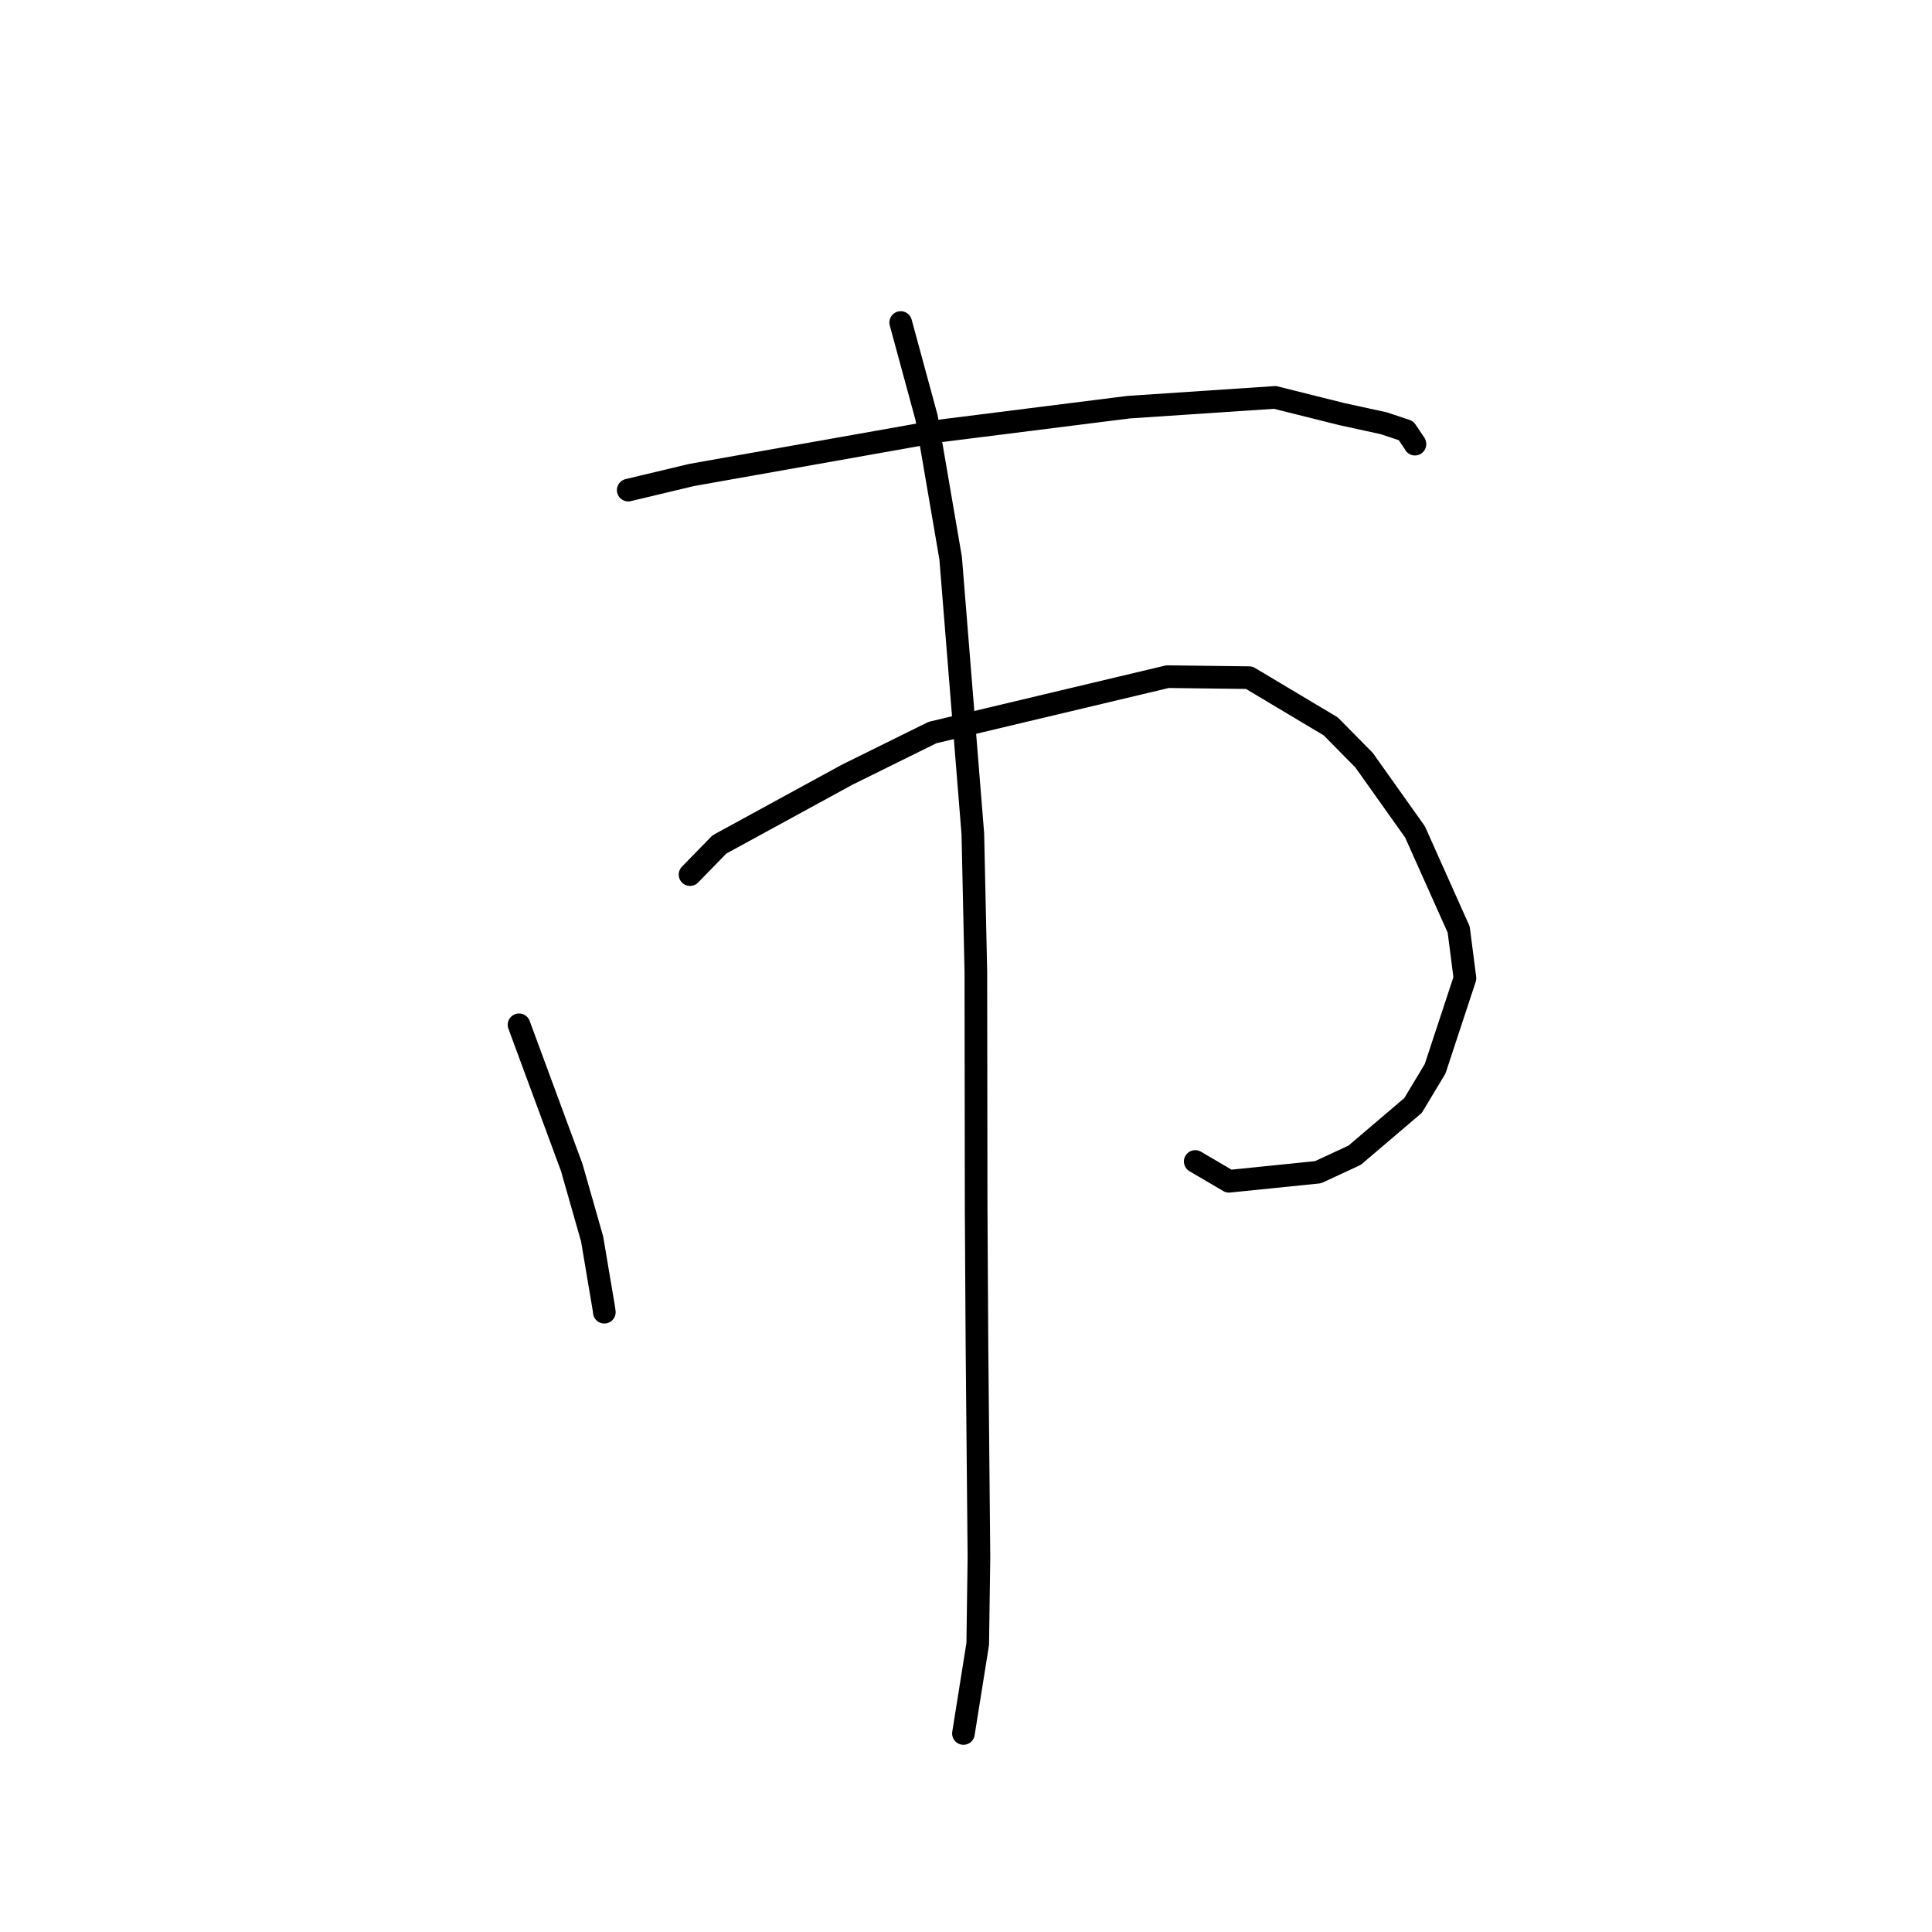 <?xml version="1.0" standalone="no"?>
    <svg width="256" height="256" xmlns="http://www.w3.org/2000/svg" version="1.1">
    <polyline stroke="black" stroke-width="3" stroke-linecap="round" fill="transparent" stroke-linejoin="round" points="83.243 64.943 91.638 62.938 124.491 57.107 149.557 53.951 168.937 52.658 177.885 54.891 183.332 56.077 186.303 57.067 187.476 58.804 187.487 58.852 " />
        <polyline stroke="black" stroke-width="3" stroke-linecap="round" fill="transparent" stroke-linejoin="round" points="68.774 135.79 75.763 154.714 78.46 164.171 80.017 173.409 80.071 173.842 80.076 173.874 " />
        <polyline stroke="black" stroke-width="3" stroke-linecap="round" fill="transparent" stroke-linejoin="round" points="91.431 115.887 95.328 111.893 112.237 102.66 123.559 97.066 154.701 89.661 165.52 89.793 176.328 96.248 180.746 100.727 187.496 110.23 193.284 123.17 194.114 129.622 190.16 141.621 187.237 146.481 179.49 153.078 174.647 155.324 162.849 156.527 158.693 154.088 158.375 153.901 " />
        <polyline stroke="black" stroke-width="3" stroke-linecap="round" fill="transparent" stroke-linejoin="round" points="119.348 42.737 122.771 55.328 125.967 73.969 128.908 110.515 129.306 128.783 129.345 160.084 129.451 178.117 129.715 206.359 129.554 217.835 127.833 228.616 127.661 229.694 " />
        </svg>